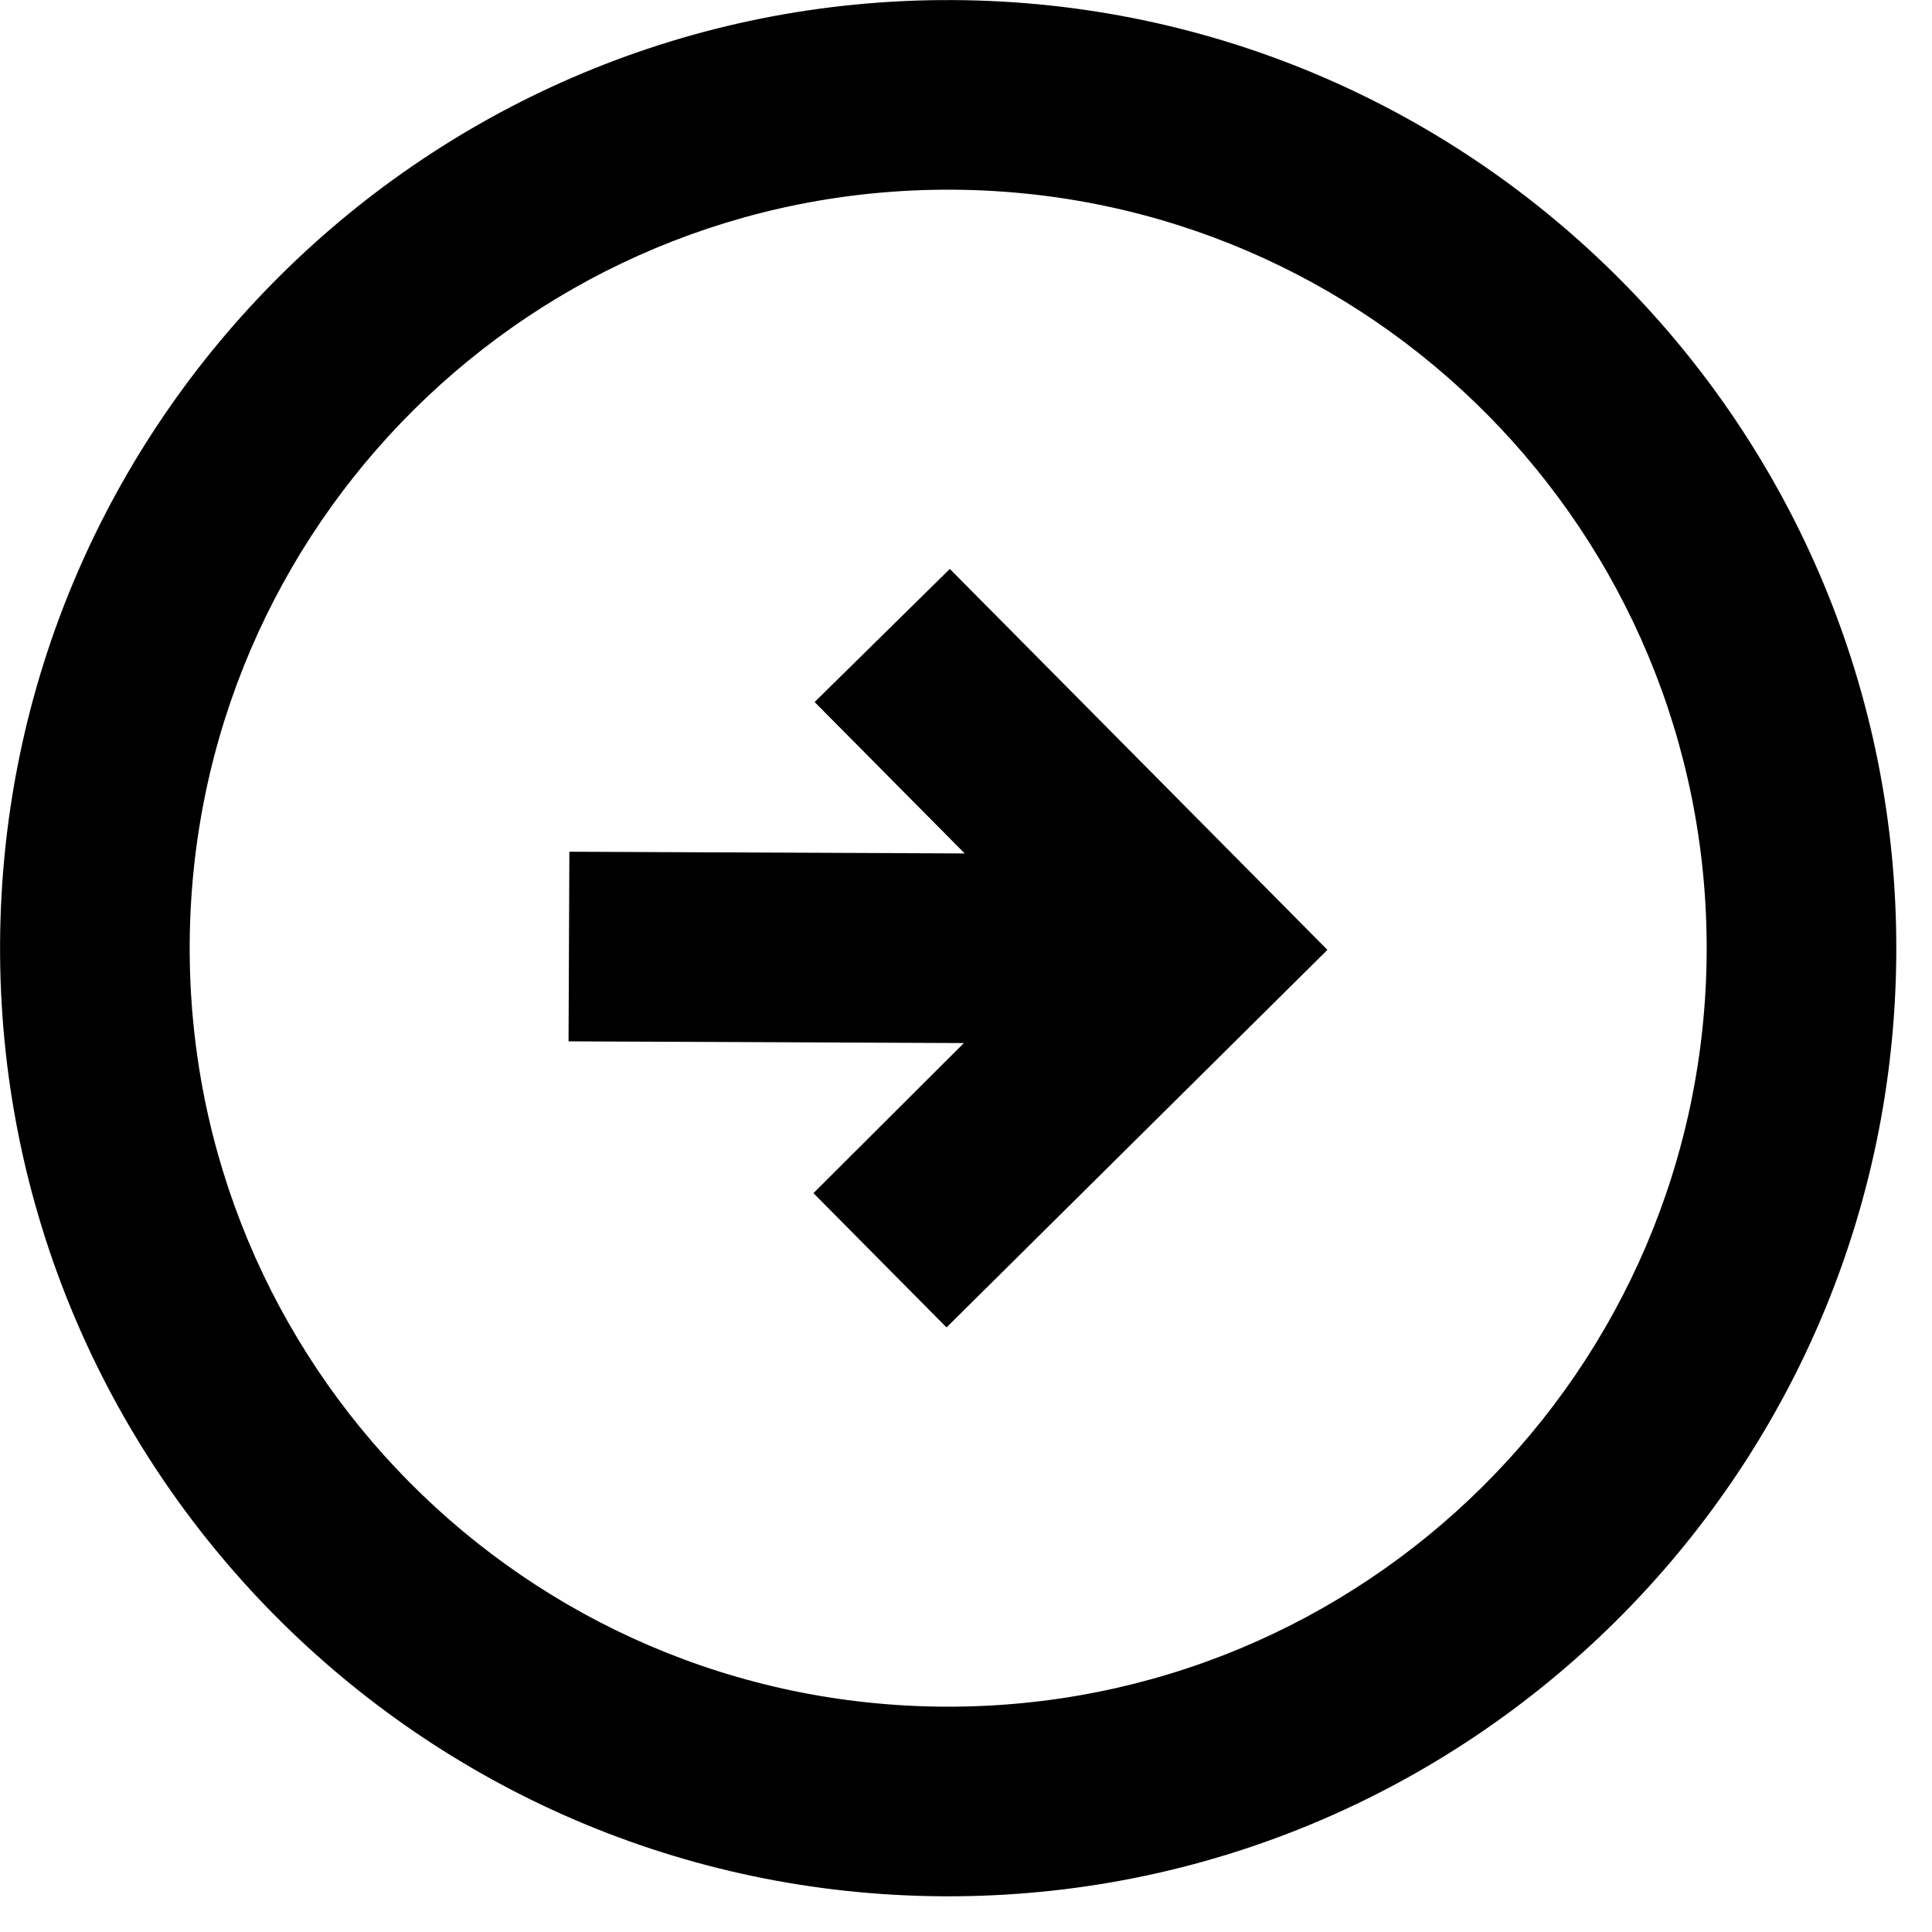 <svg width="54" height="54" viewBox="0 0 54 54" fill="none" xmlns="http://www.w3.org/2000/svg">
<path d="M53.002 26.618C53.066 11.99 41.246 0.066 26.618 0.002C11.99 -0.061 0.066 11.759 0.002 26.387C-0.061 41.014 11.759 52.938 26.387 53.002C41.014 53.066 52.938 41.246 53.002 26.618ZM5.302 26.41C5.353 14.697 14.882 5.251 26.595 5.302C38.308 5.354 47.753 14.882 47.702 26.595C47.651 38.308 38.123 47.753 26.41 47.702C14.697 47.651 5.251 38.123 5.302 26.41ZM37.102 26.549L26.456 37.102L22.736 33.349L26.941 29.154L15.891 29.106L15.914 23.806L26.964 23.854L22.769 19.622L26.548 15.902L37.102 26.549Z" fill="black"/>
</svg>
